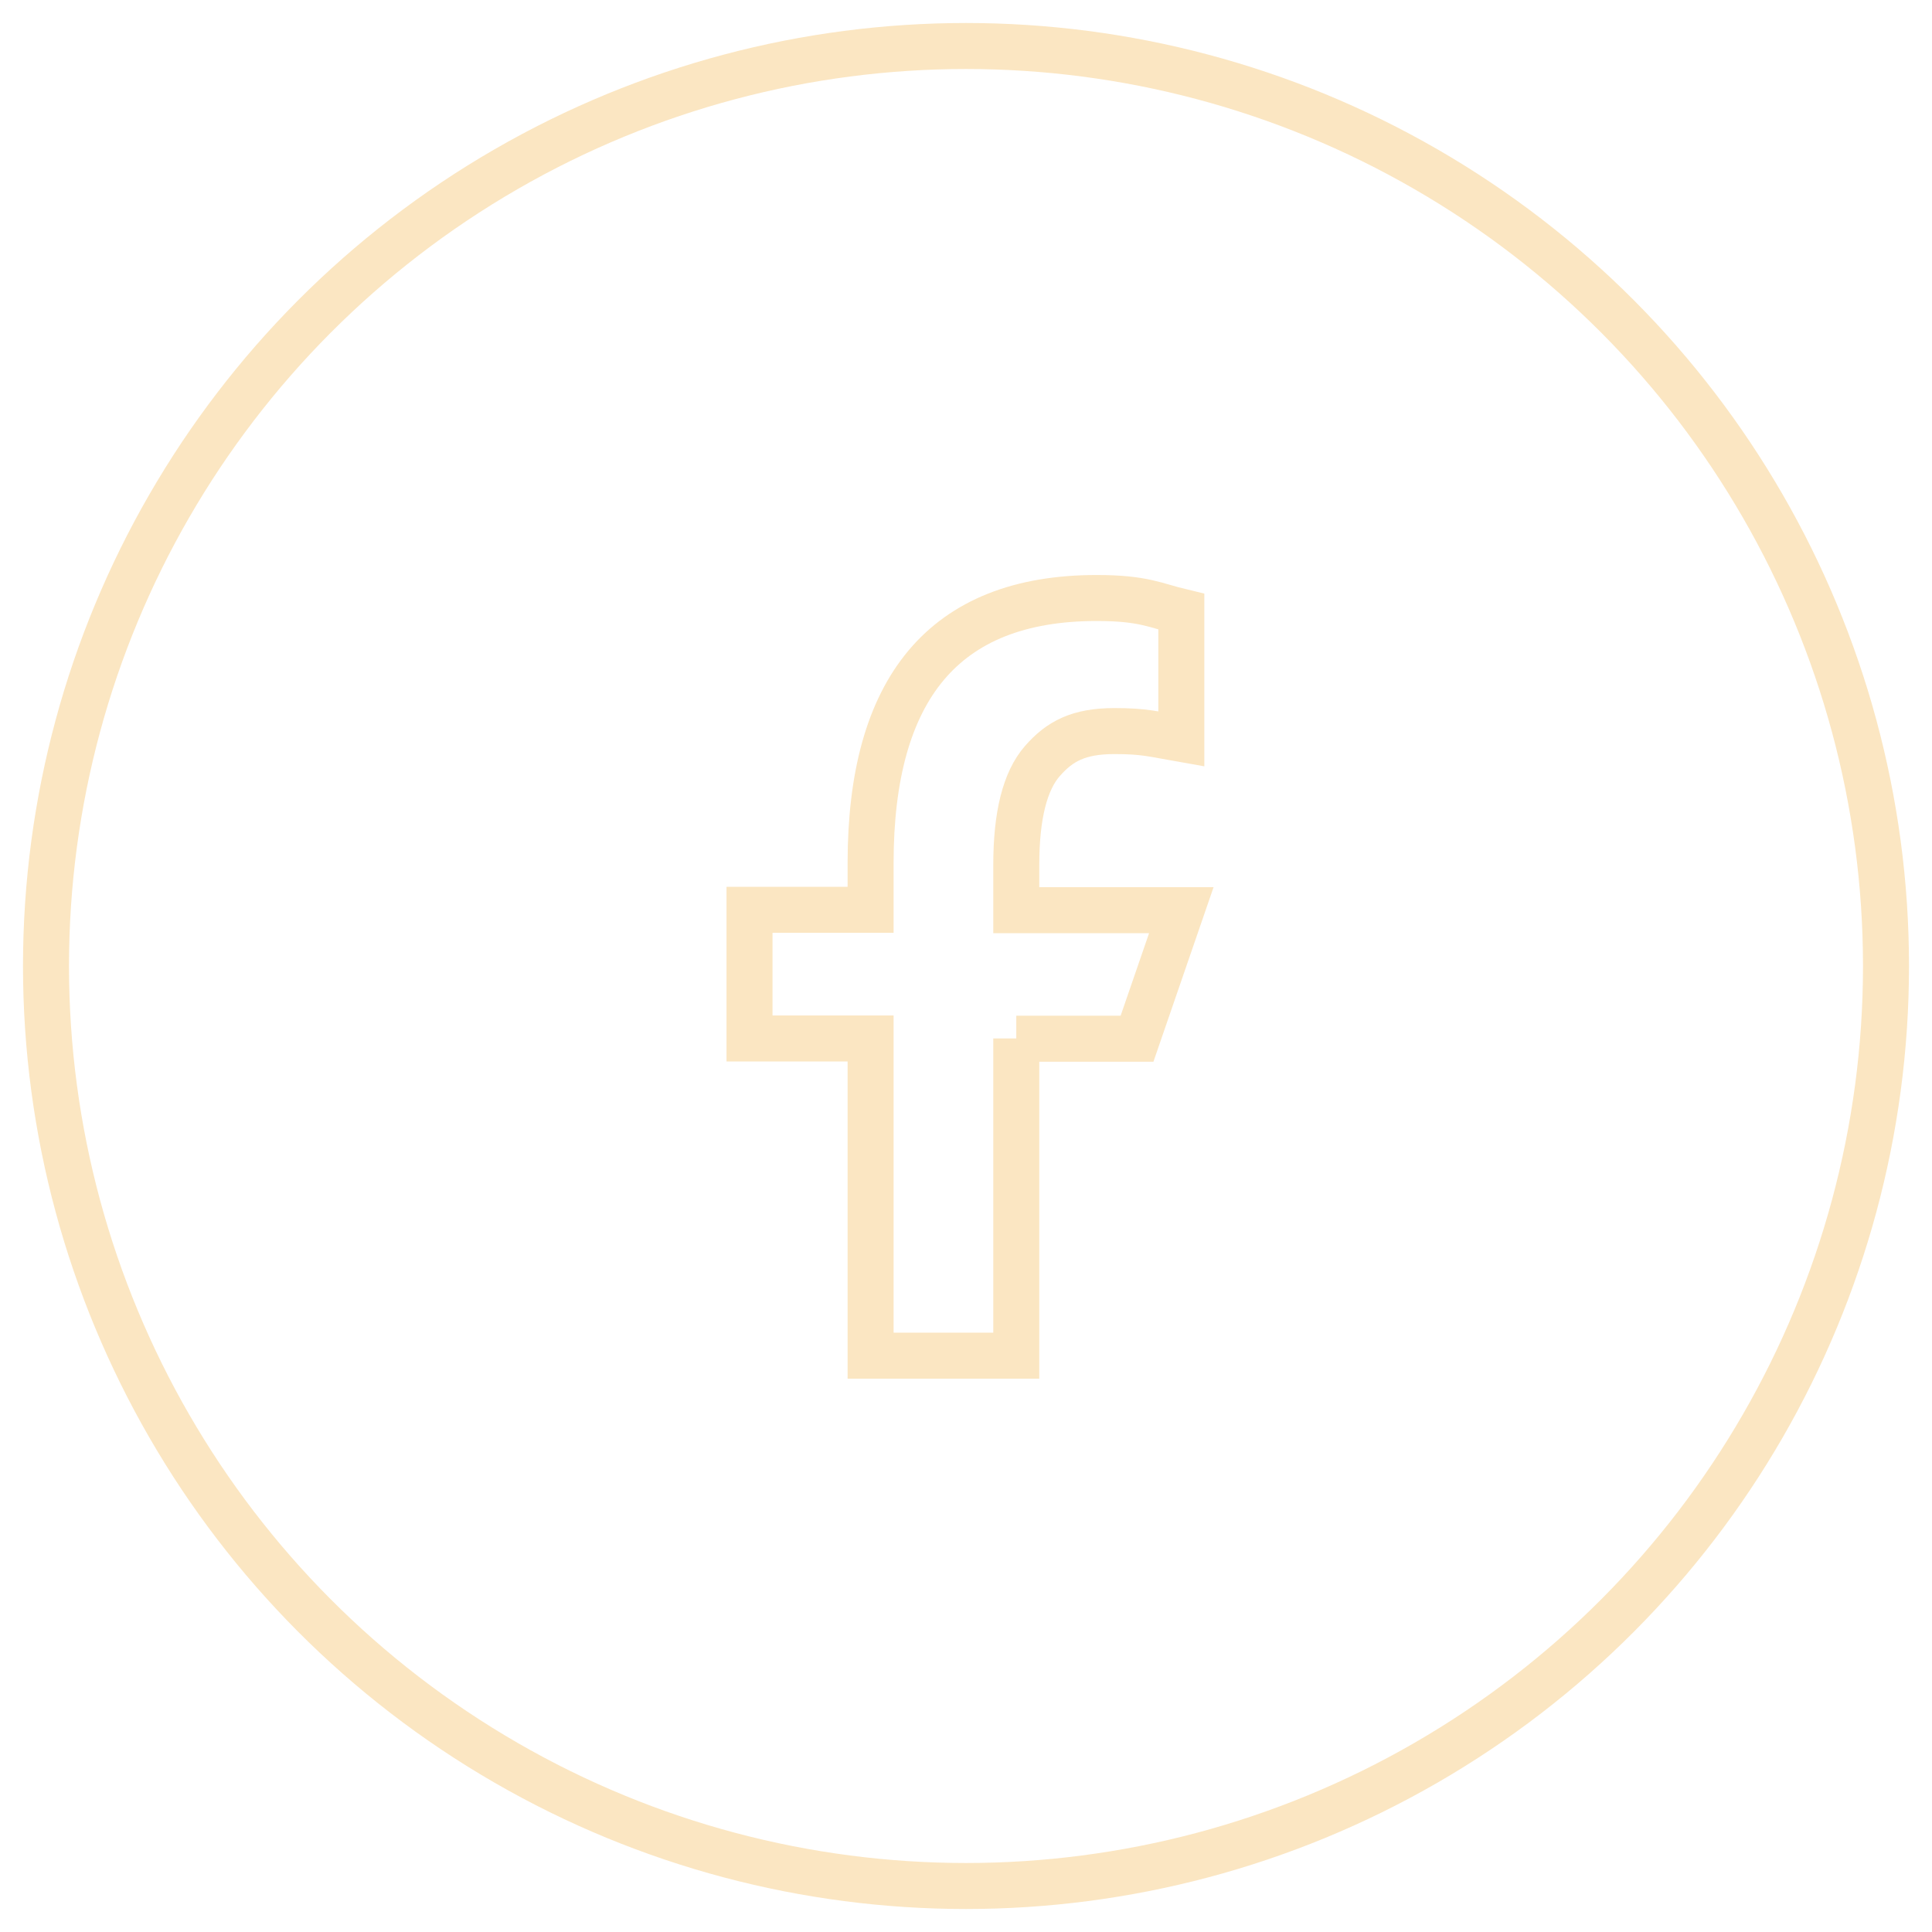 <svg width="42" height="42" viewBox="0 0 42 42" fill="none" xmlns="http://www.w3.org/2000/svg">
<circle cx="21" cy="21" r="20" stroke="#FBE6C2"/>
<path d="M22.093 22.575V29.471H18.926V22.575H16.294V19.779H18.926V18.762C18.926 14.986 20.503 13 23.841 13C24.865 13 25.12 13.165 25.681 13.299V16.064C25.053 15.954 24.877 15.893 24.225 15.893C23.451 15.893 23.037 16.113 22.66 16.545C22.282 16.977 22.093 17.727 22.093 18.799V19.786H25.681L24.718 22.581H22.093V22.575Z" stroke="#FBE6C2"/>
</svg>
